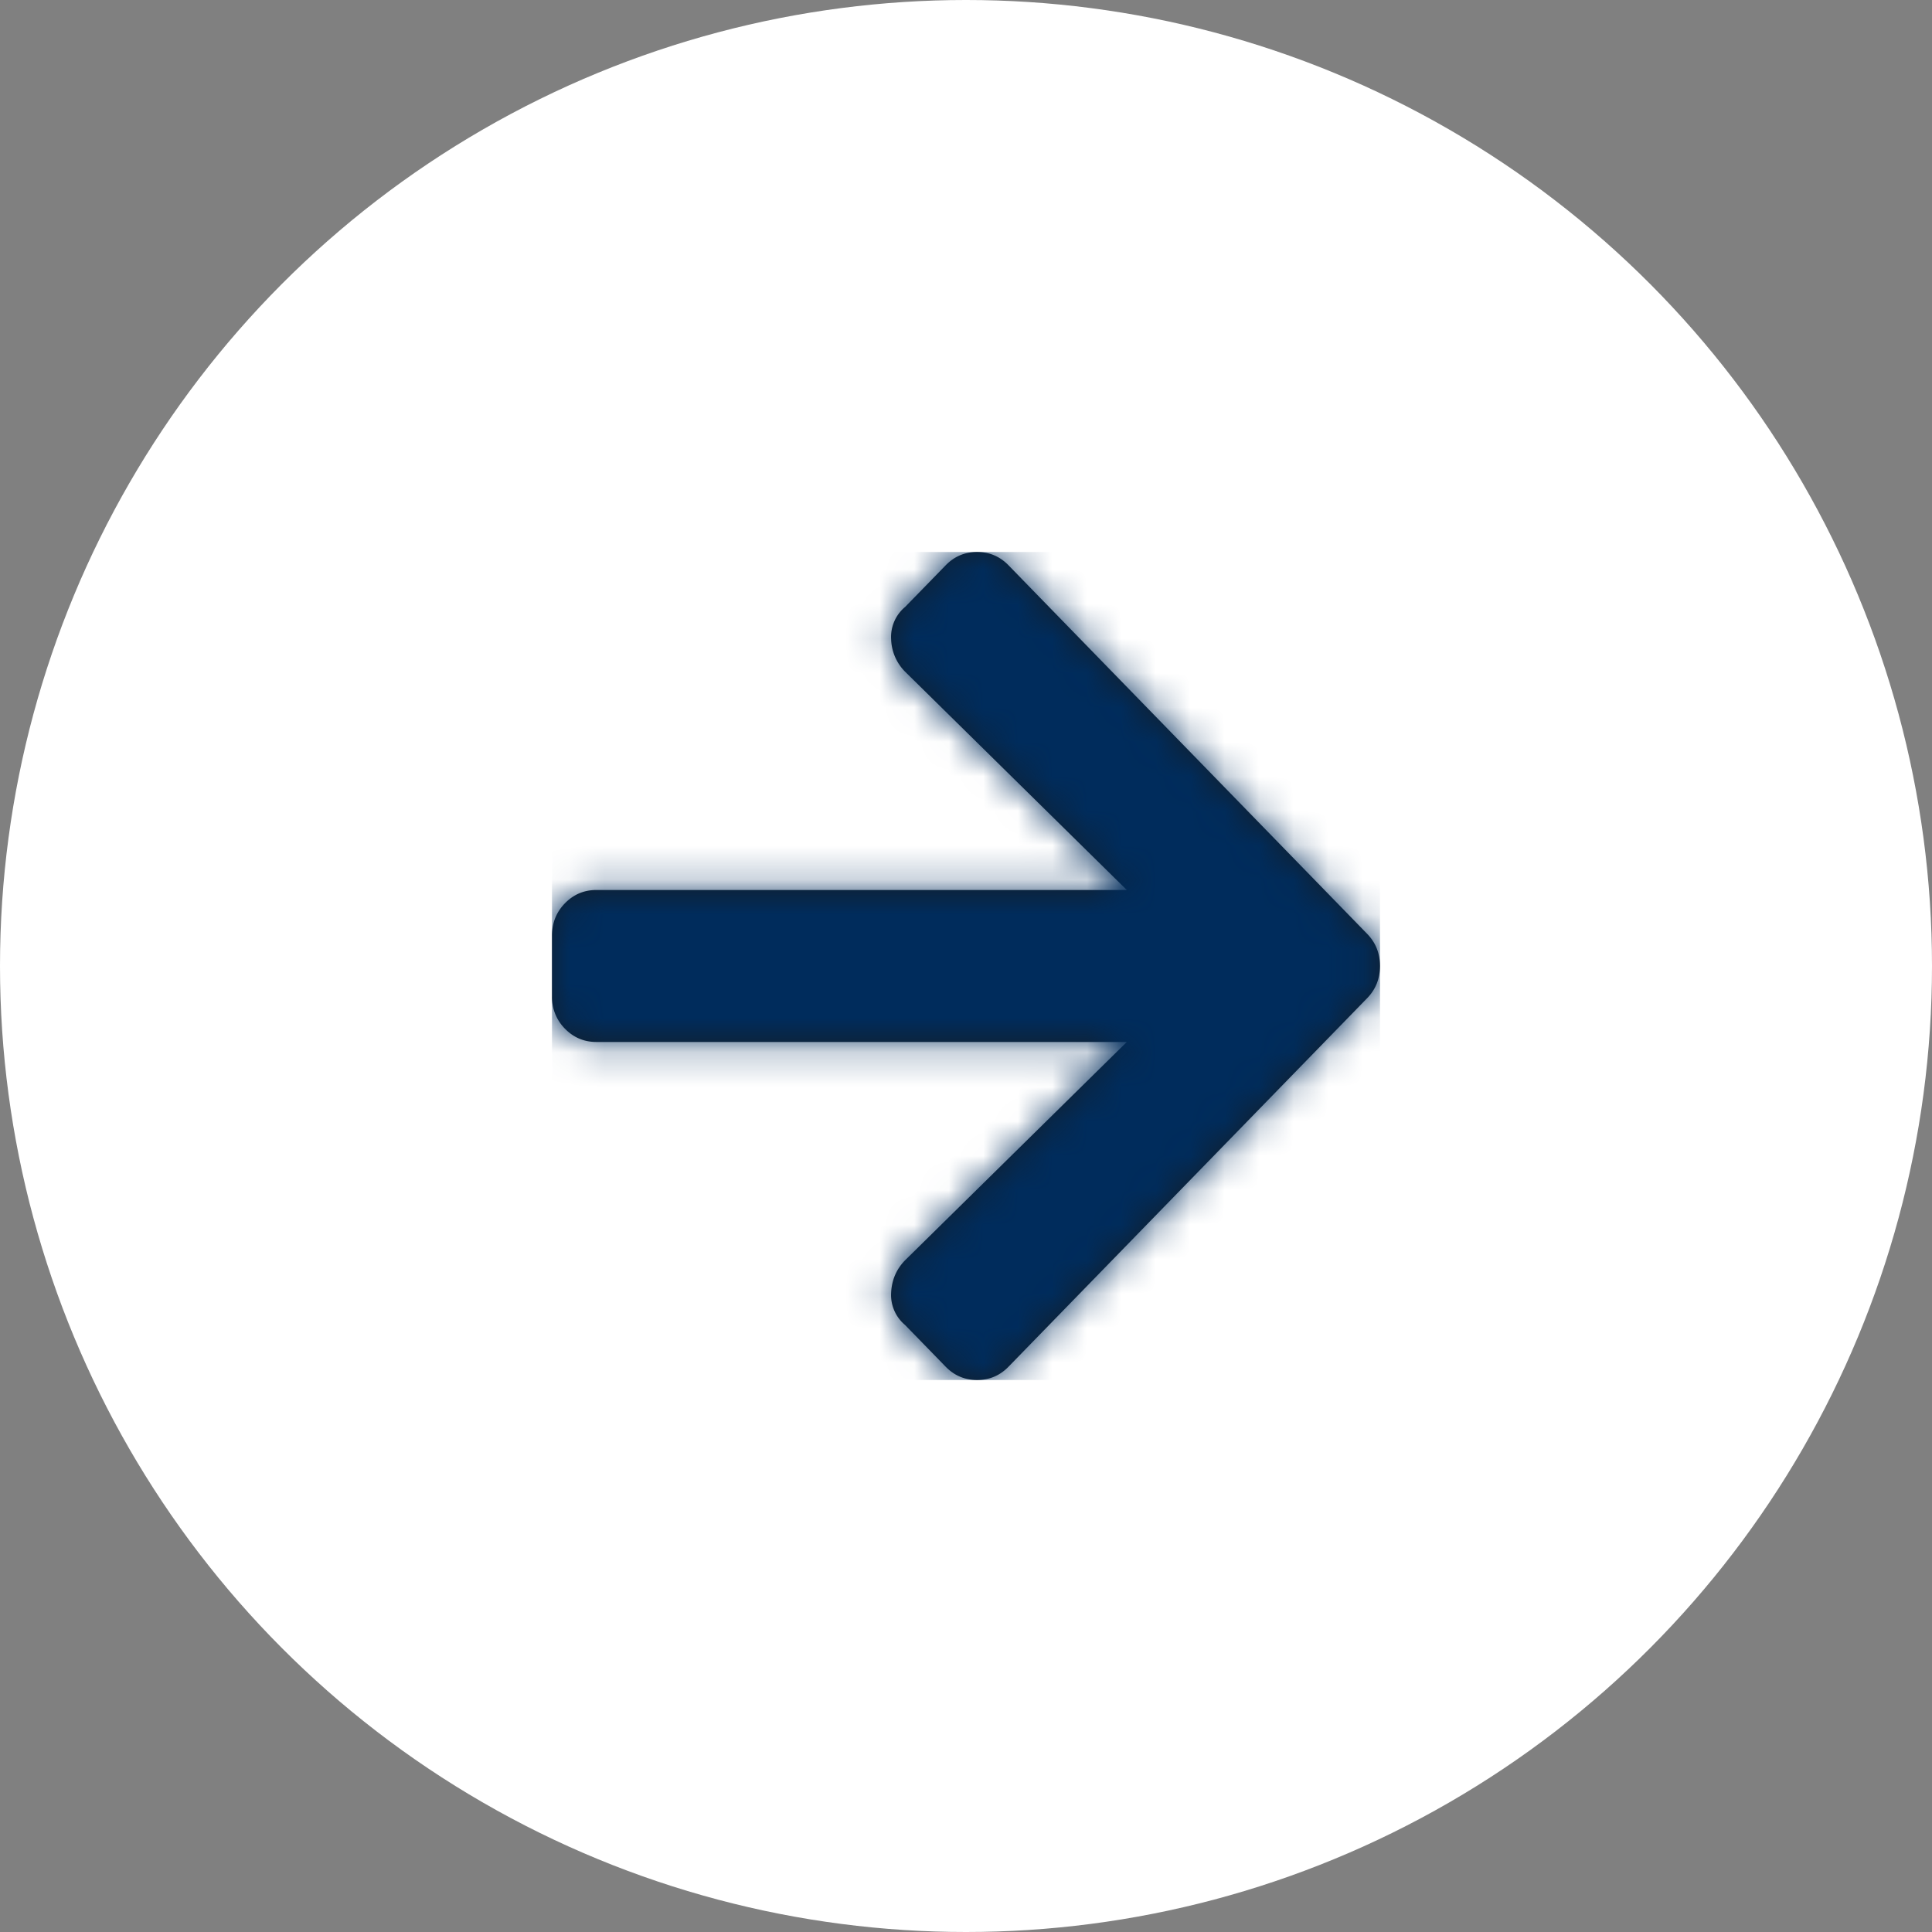 <svg xmlns="http://www.w3.org/2000/svg" xmlns:xlink="http://www.w3.org/1999/xlink" width="56" height="56" viewBox="0 0 56 56">
    <rect x="0" y="0" width="56" height="56" fill="#808080" stroke="none"/>
    <defs>
        <path id="a" d="M10.232 1.596l1.179-1.21c.25-.258.553-.386.91-.386.358 0 .661.128.911.385l10.393 10.68c.25.256.375.568.375.935 0 .367-.125.679-.375.936L13.232 23.615c-.25.257-.553.385-.91.385-.358 0-.661-.128-.911-.385l-1.179-1.211a1.133 1.133 0 0 1-.402-.936c.018-.367.152-.679.402-.936l6.429-6.33H1.286c-.357 0-.661-.129-.911-.385A1.292 1.292 0 0 1 0 12.88v-1.762c0-.367.125-.679.375-.936.25-.256.554-.385.91-.385h15.376l-6.429-6.33a1.395 1.395 0 0 1-.402-.936 1.133 1.133 0 0 1 .402-.936z"/>
    </defs>
    <g fill="none" fill-rule="evenodd">
        <circle cx="28" cy="28" r="28" fill="#FFF"/>
        <g transform="translate(16 16)">
            <mask id="b" fill="#fff">
                <use xlink:href="#a"/>
            </mask>
            <use fill="#131E29" xlink:href="#a"/>
            <g mask="url(#b)">
                <path fill="#002C5C" d="M0 0h24v24H0z"/>
                <path fill="#FFF" fill-opacity="0" d="M0 0h24v24H0z"/>
            </g>
        </g>
    </g>
</svg>
